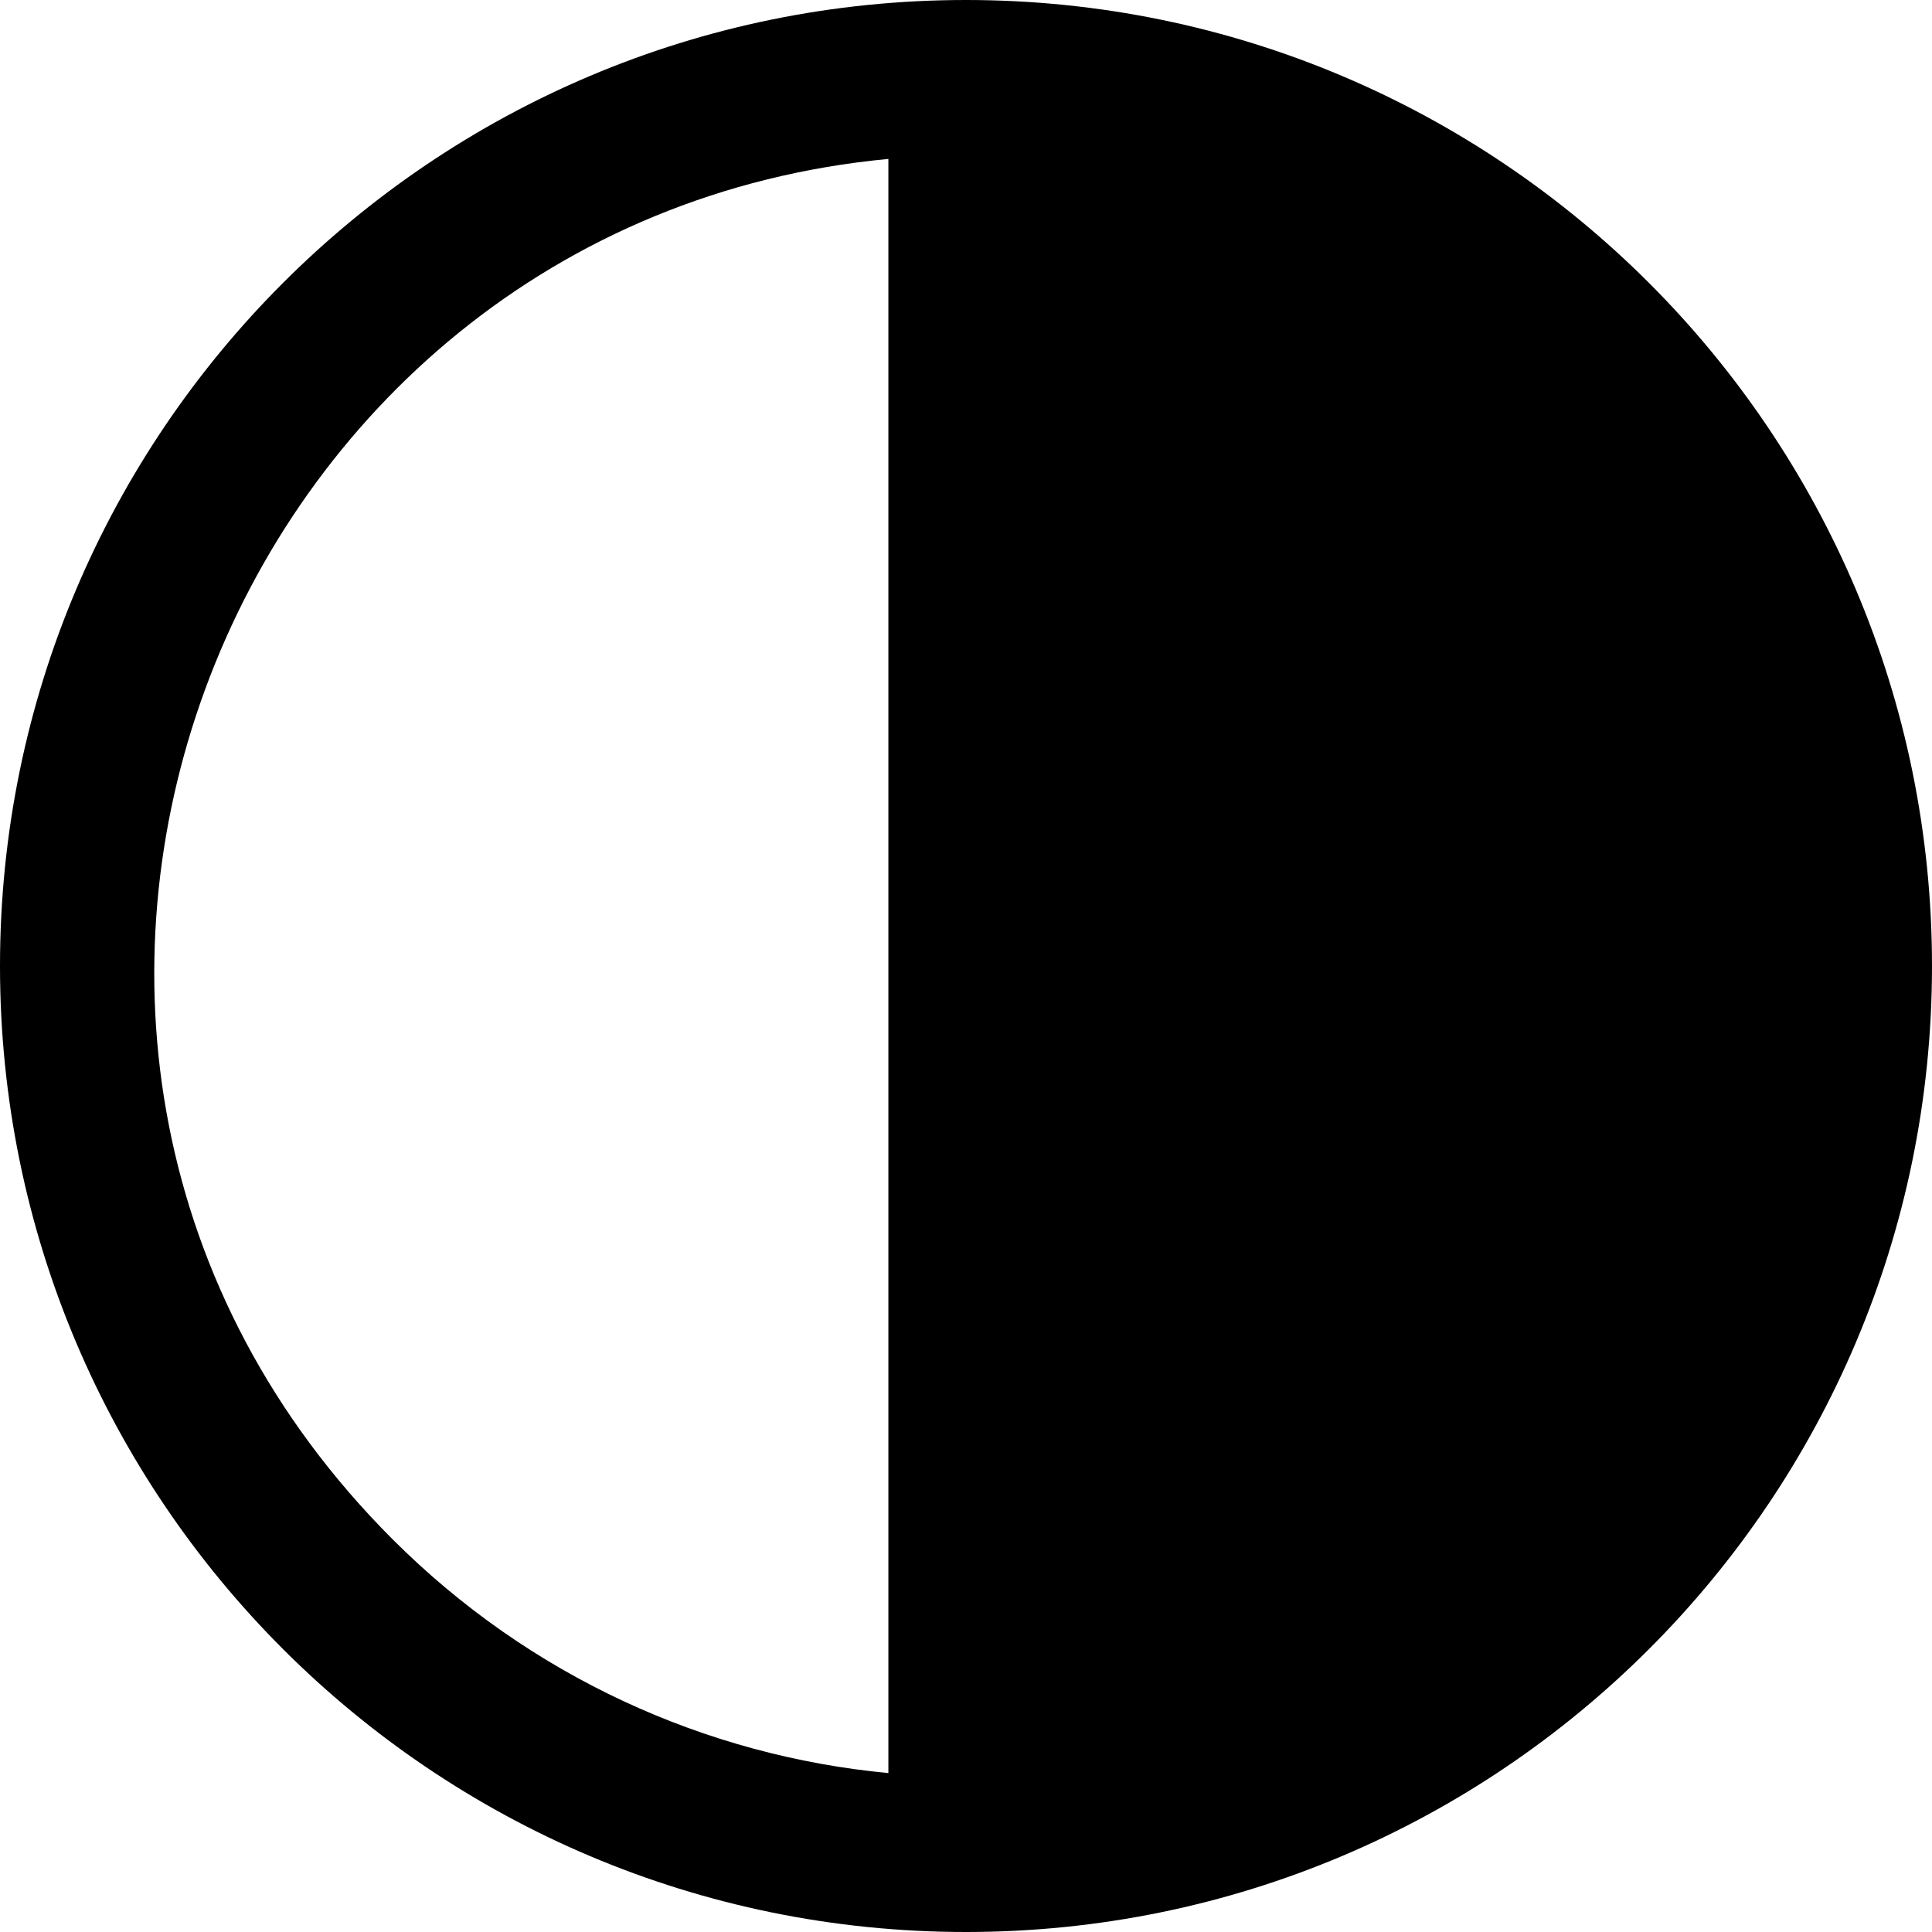 <svg viewBox="64 64 896 896" focusable="false"><path d="M512 64C264.6 64 64 264.6 64 512s200.6 448 448 448 448-200.6 448-448S759.4 64 512 64zM246.1 777.9C18.6 550.4 165.3 167 476 137.7v748.6c-84.6-8-166.3-44.8-229.9-108.4z"/></svg>